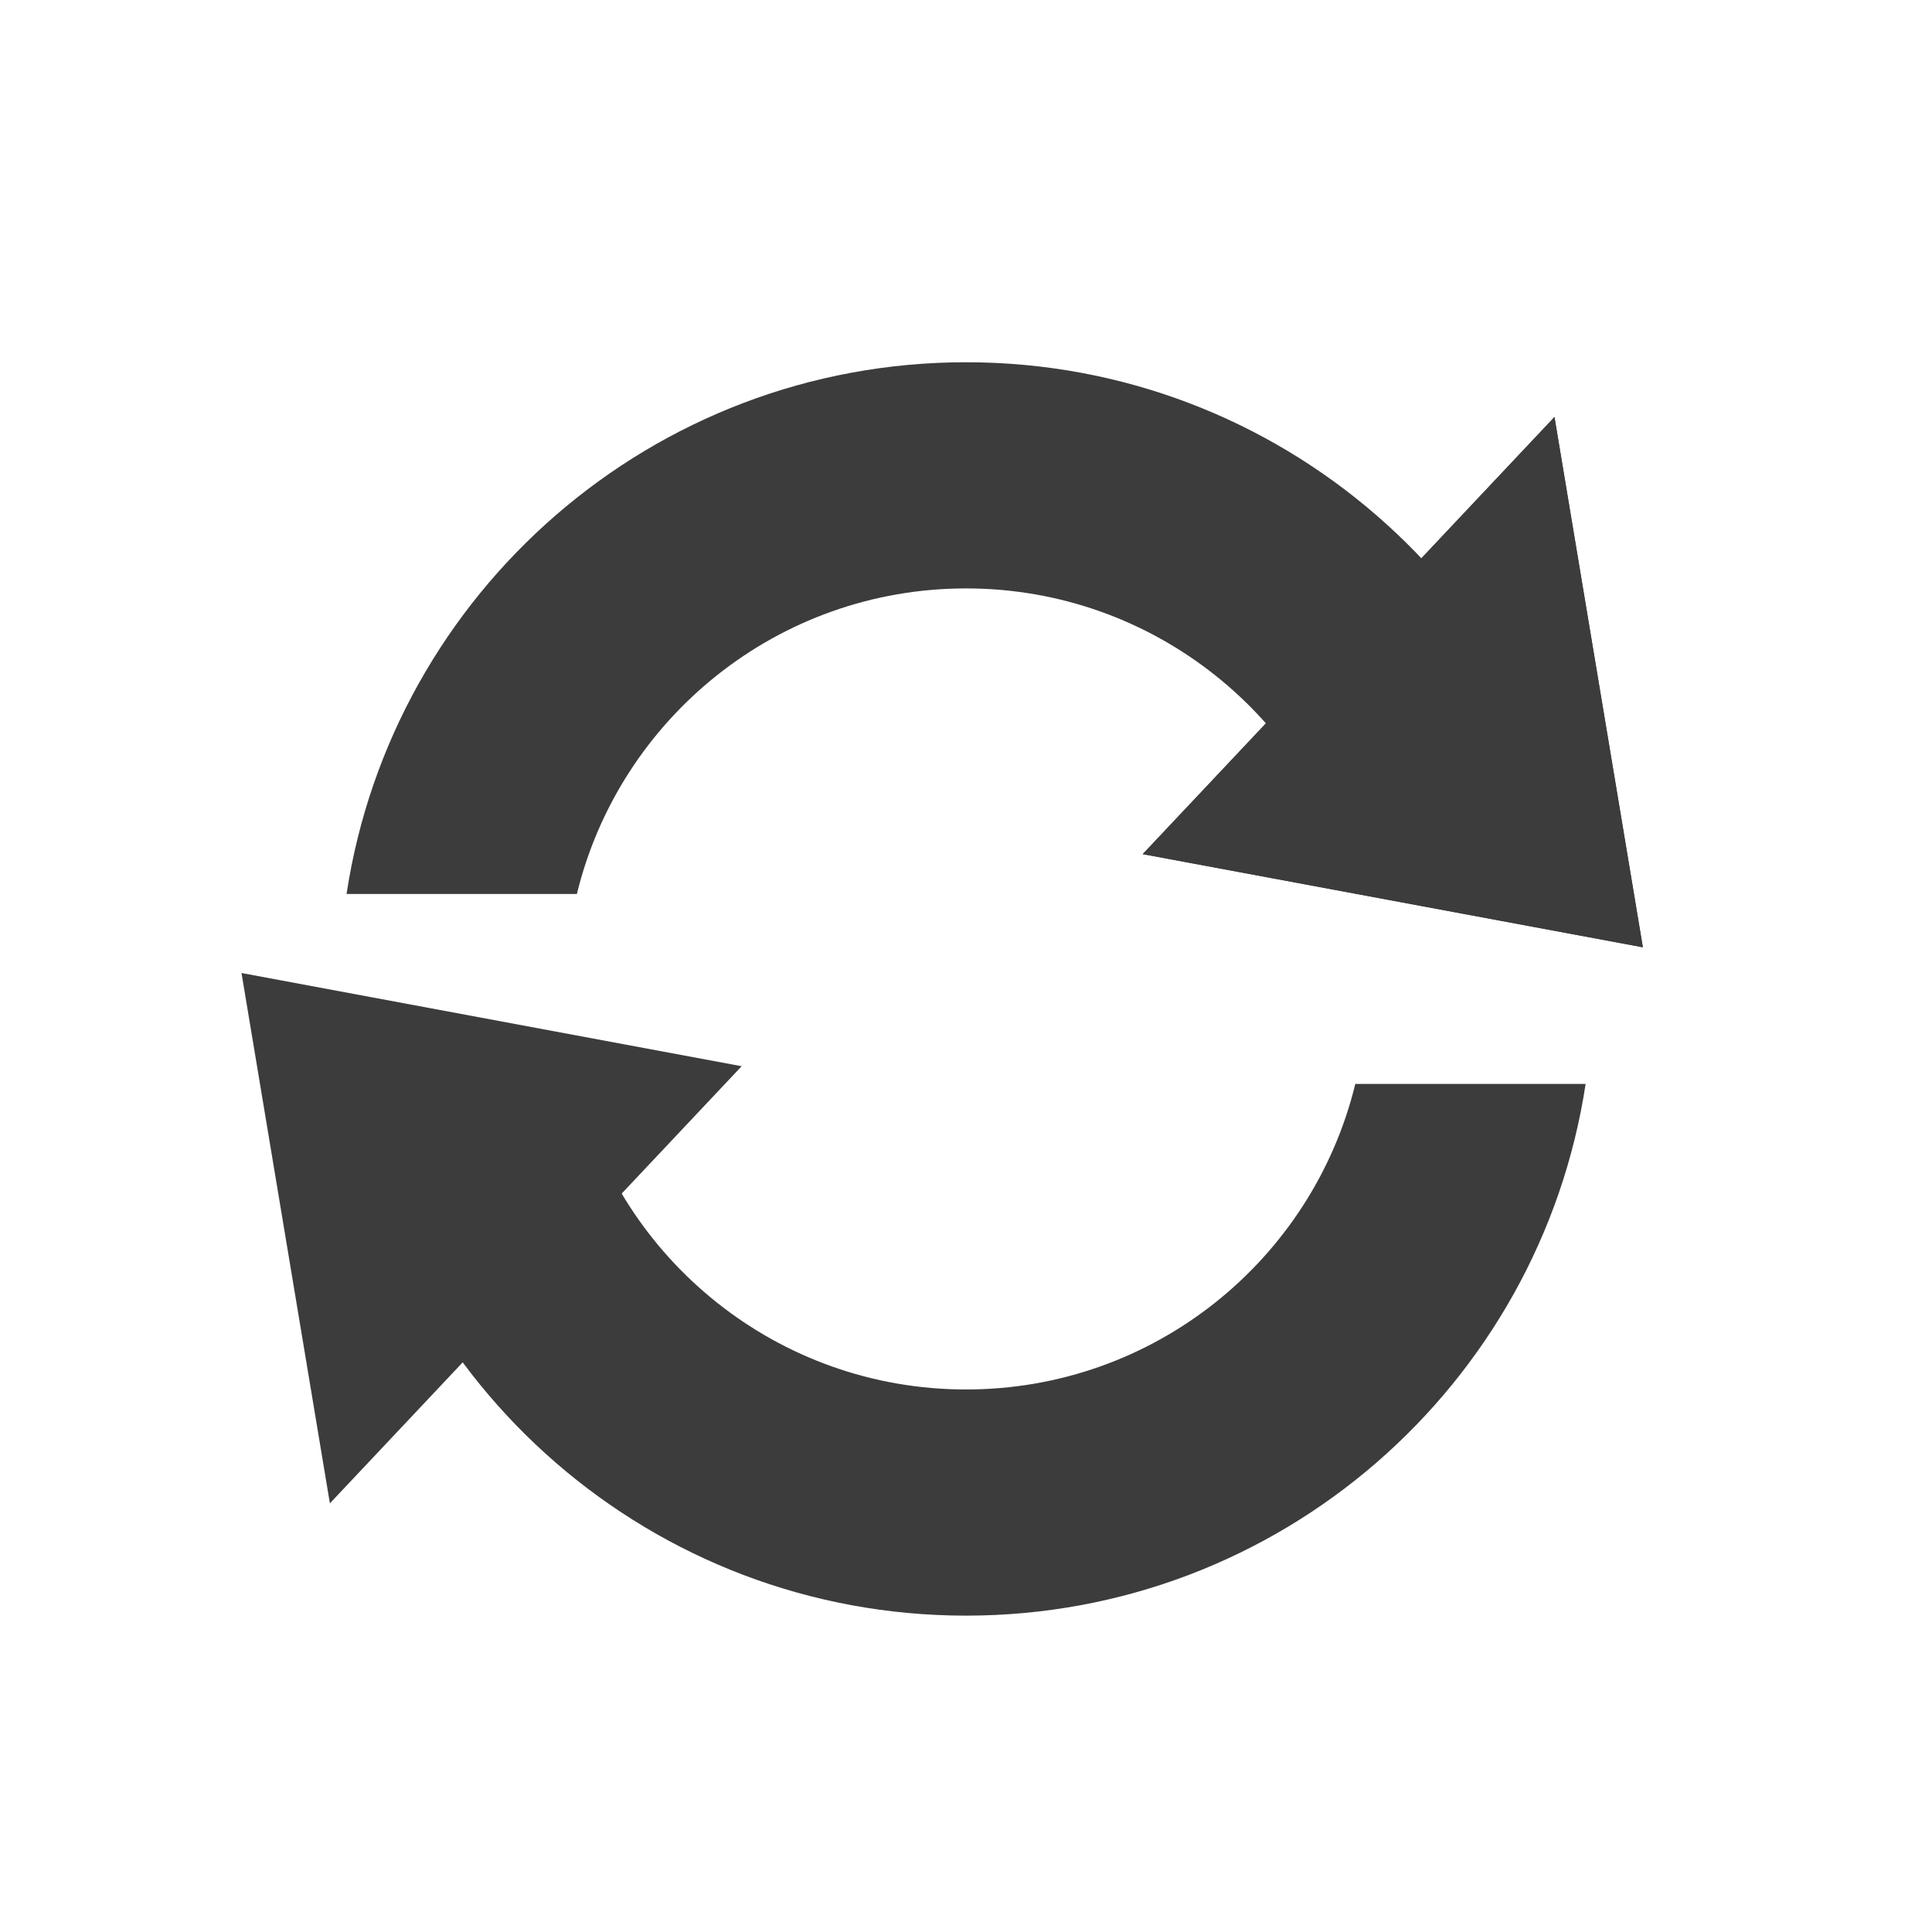 <?xml version="1.0" encoding="UTF-8" standalone="no"?>
<svg width="32px" height="32px" viewBox="0 0 32 32" version="1.1" xmlns="http://www.w3.org/2000/svg" xmlns:xlink="http://www.w3.org/1999/xlink">
    <!-- Generator: Sketch 49.3 (51167) - http://www.bohemiancoding.com/sketch -->
    <title>Update</title>
    <desc>Created with Sketch.</desc>
    <defs></defs>
    <g stroke="none" stroke-width="1" fill="none" fill-rule="evenodd">
        <polyline fill="#3C3C3C" points="27.211 15.69 18.927 14.147 25.747 6.907"></polyline>
        <polyline fill="#3C3C3C" points="27.211 15.69 18.927 14.147 25.747 6.907"></polyline>
        <path d="M5.74,17.953 L9.555,17.953 C10.261,20.858 12.879,23.014 16.001,23.014 C19.123,23.014 21.742,20.858 22.448,17.953 L26.263,17.953 C25.505,22.94 21.2,26.76 16.001,26.76 C10.803,26.76 6.497,22.94 5.74,17.953 Z M5.74,14.807 C6.497,9.821 10.803,6 16.001,6 C21.2,6 25.505,9.821 26.263,14.807 L22.448,14.807 C21.742,11.903 19.123,9.746 16.001,9.746 C12.879,9.746 10.261,11.903 9.555,14.807 L5.74,14.807 Z" fill="#3C3C3C"></path>
        <polyline fill="#3C3C3C" transform="translate(8.142, 20.508) rotate(180) translate(-8.142, -20.508) " points="12.284 24.9 4 23.356 10.82 16.116"></polyline>
    </g>
</svg>